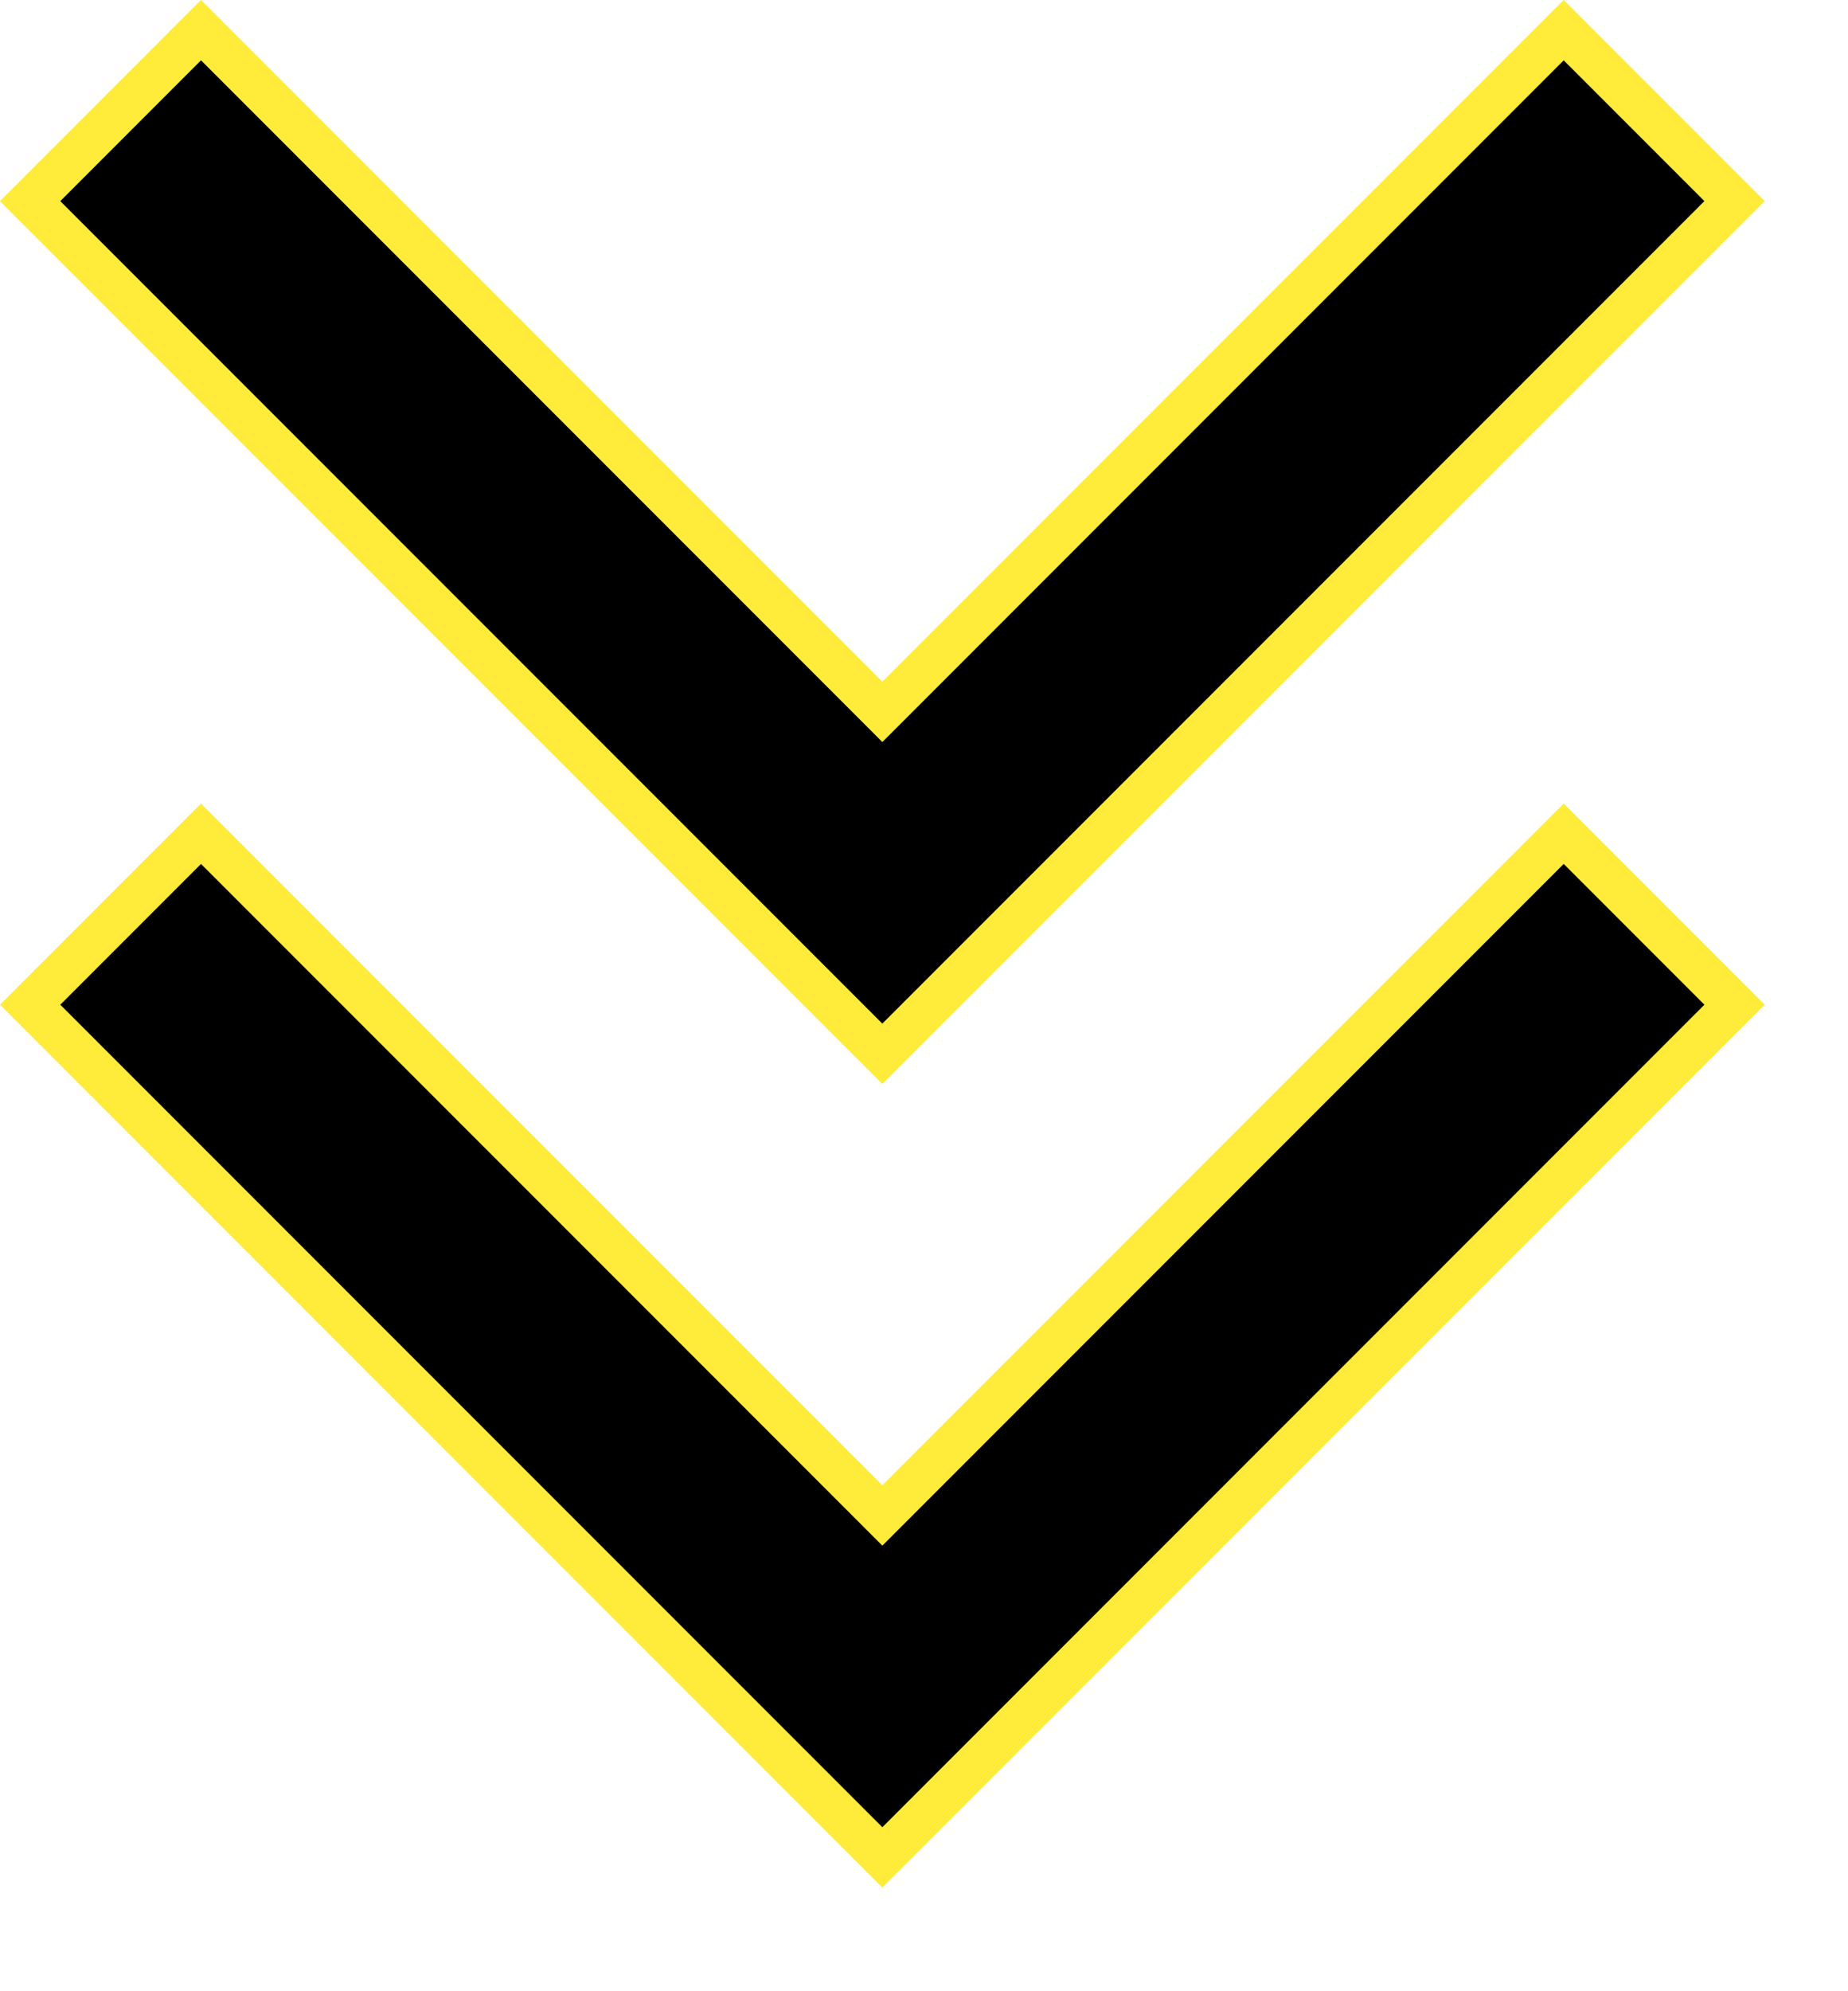 <svg width="13" height="14" viewBox="0 0 13 14" fill="none" xmlns="http://www.w3.org/2000/svg">
<path d="M6.313 10.549L11 5.862L12.202 7.064L6.207 13.059L0.212 7.064L1.414 5.862L6.101 10.549L6.207 10.655L6.313 10.549ZM6.313 4.899L11 0.212L12.202 1.414L6.207 7.409L0.212 1.414L1.414 0.212L6.101 4.899L6.207 5.005L6.313 4.899Z" fill="black" stroke="#FFEB39" stroke-width="0.3"/>
</svg>
